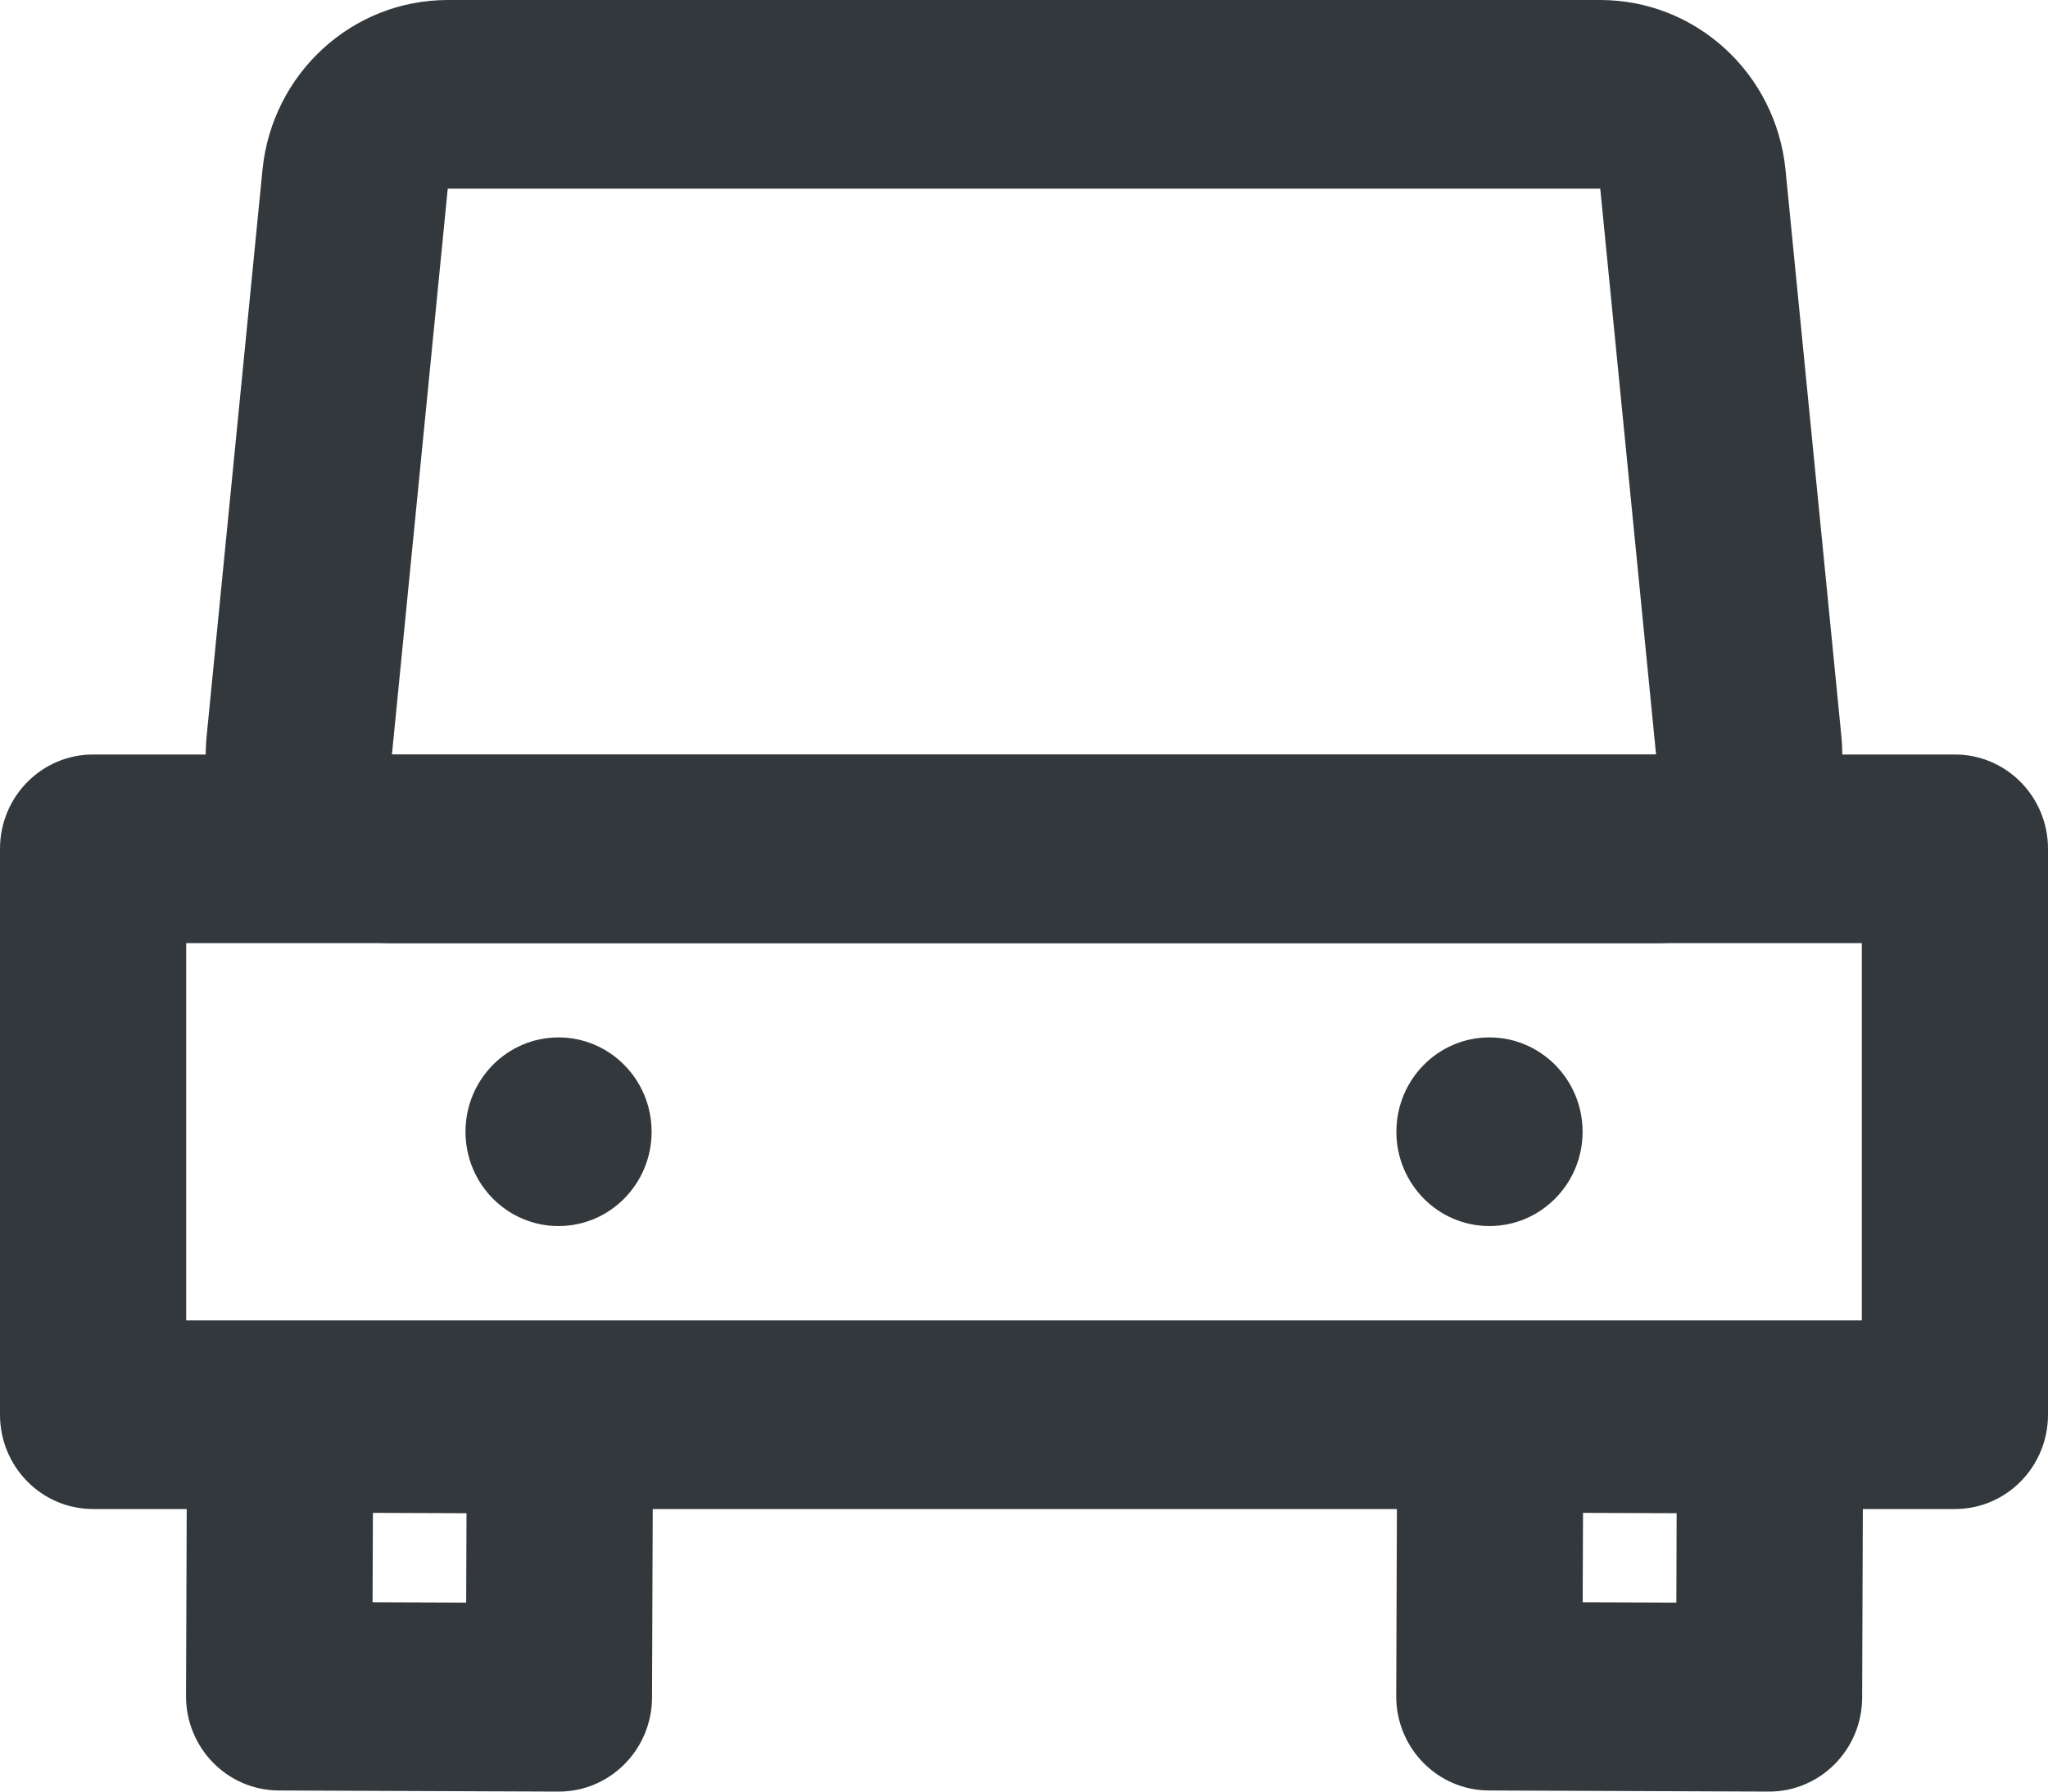 <svg width="24" height="21" viewBox="0 0 24 21" fill="none" xmlns="http://www.w3.org/2000/svg">
<g id="Vector">
<path fill-rule="evenodd" clip-rule="evenodd" d="M2.182 11.055V15.477H21.818V11.055H2.182ZM1.091 8.844C0.488 8.844 0 9.339 0 9.949V16.582C0 17.193 0.488 17.688 1.091 17.688H22.909C23.512 17.688 24 17.193 24 16.582V9.949C24 9.339 23.512 8.844 22.909 8.844H1.091Z" fill="#32383C"/>
<path fill-rule="evenodd" clip-rule="evenodd" d="M4.37 17.733L4.366 18.781L5.463 18.785L5.467 17.737L4.37 17.733ZM3.287 15.518C2.684 15.516 2.194 16.009 2.192 16.619L2.18 19.878C2.178 20.488 2.664 20.985 3.267 20.987L6.545 21C7.148 21.002 7.638 20.509 7.641 19.899L7.653 16.64C7.655 16.03 7.168 15.533 6.566 15.531L3.287 15.518Z" fill="#32383C"/>
<path fill-rule="evenodd" clip-rule="evenodd" d="M18.551 17.733L18.547 18.781L19.645 18.785L19.648 17.737L18.551 17.733ZM17.469 15.518C16.866 15.516 16.376 16.009 16.374 16.619L16.362 19.878C16.359 20.488 16.846 20.985 17.448 20.987L20.727 21C21.33 21.002 21.82 20.509 21.822 19.899L21.834 16.64C21.837 16.03 21.35 15.533 20.748 15.531L17.469 15.518Z" fill="#32383C"/>
<path fill-rule="evenodd" clip-rule="evenodd" d="M18.753 2.211H5.247L4.593 8.844H19.407L18.753 2.211ZM5.247 0C4.126 0 3.188 0.861 3.076 1.991L2.422 8.624C2.293 9.925 3.302 11.055 4.593 11.055H19.407C20.698 11.055 21.707 9.925 21.578 8.624L20.924 1.991C20.812 0.861 19.874 0 18.753 0H5.247Z" fill="#32383C"/>
<path fill-rule="evenodd" clip-rule="evenodd" d="M6.545 14.371C7.148 14.371 7.636 13.876 7.636 13.266C7.636 12.655 7.148 12.16 6.545 12.16C5.943 12.16 5.455 12.655 5.455 13.266C5.455 13.876 5.943 14.371 6.545 14.371Z" fill="#32383C"/>
<path fill-rule="evenodd" clip-rule="evenodd" d="M17.454 14.371C18.057 14.371 18.546 13.876 18.546 13.266C18.546 12.655 18.057 12.16 17.454 12.16C16.852 12.16 16.364 12.655 16.364 13.266C16.364 13.876 16.852 14.371 17.454 14.371Z" fill="#32383C"/>
</g>
</svg>
